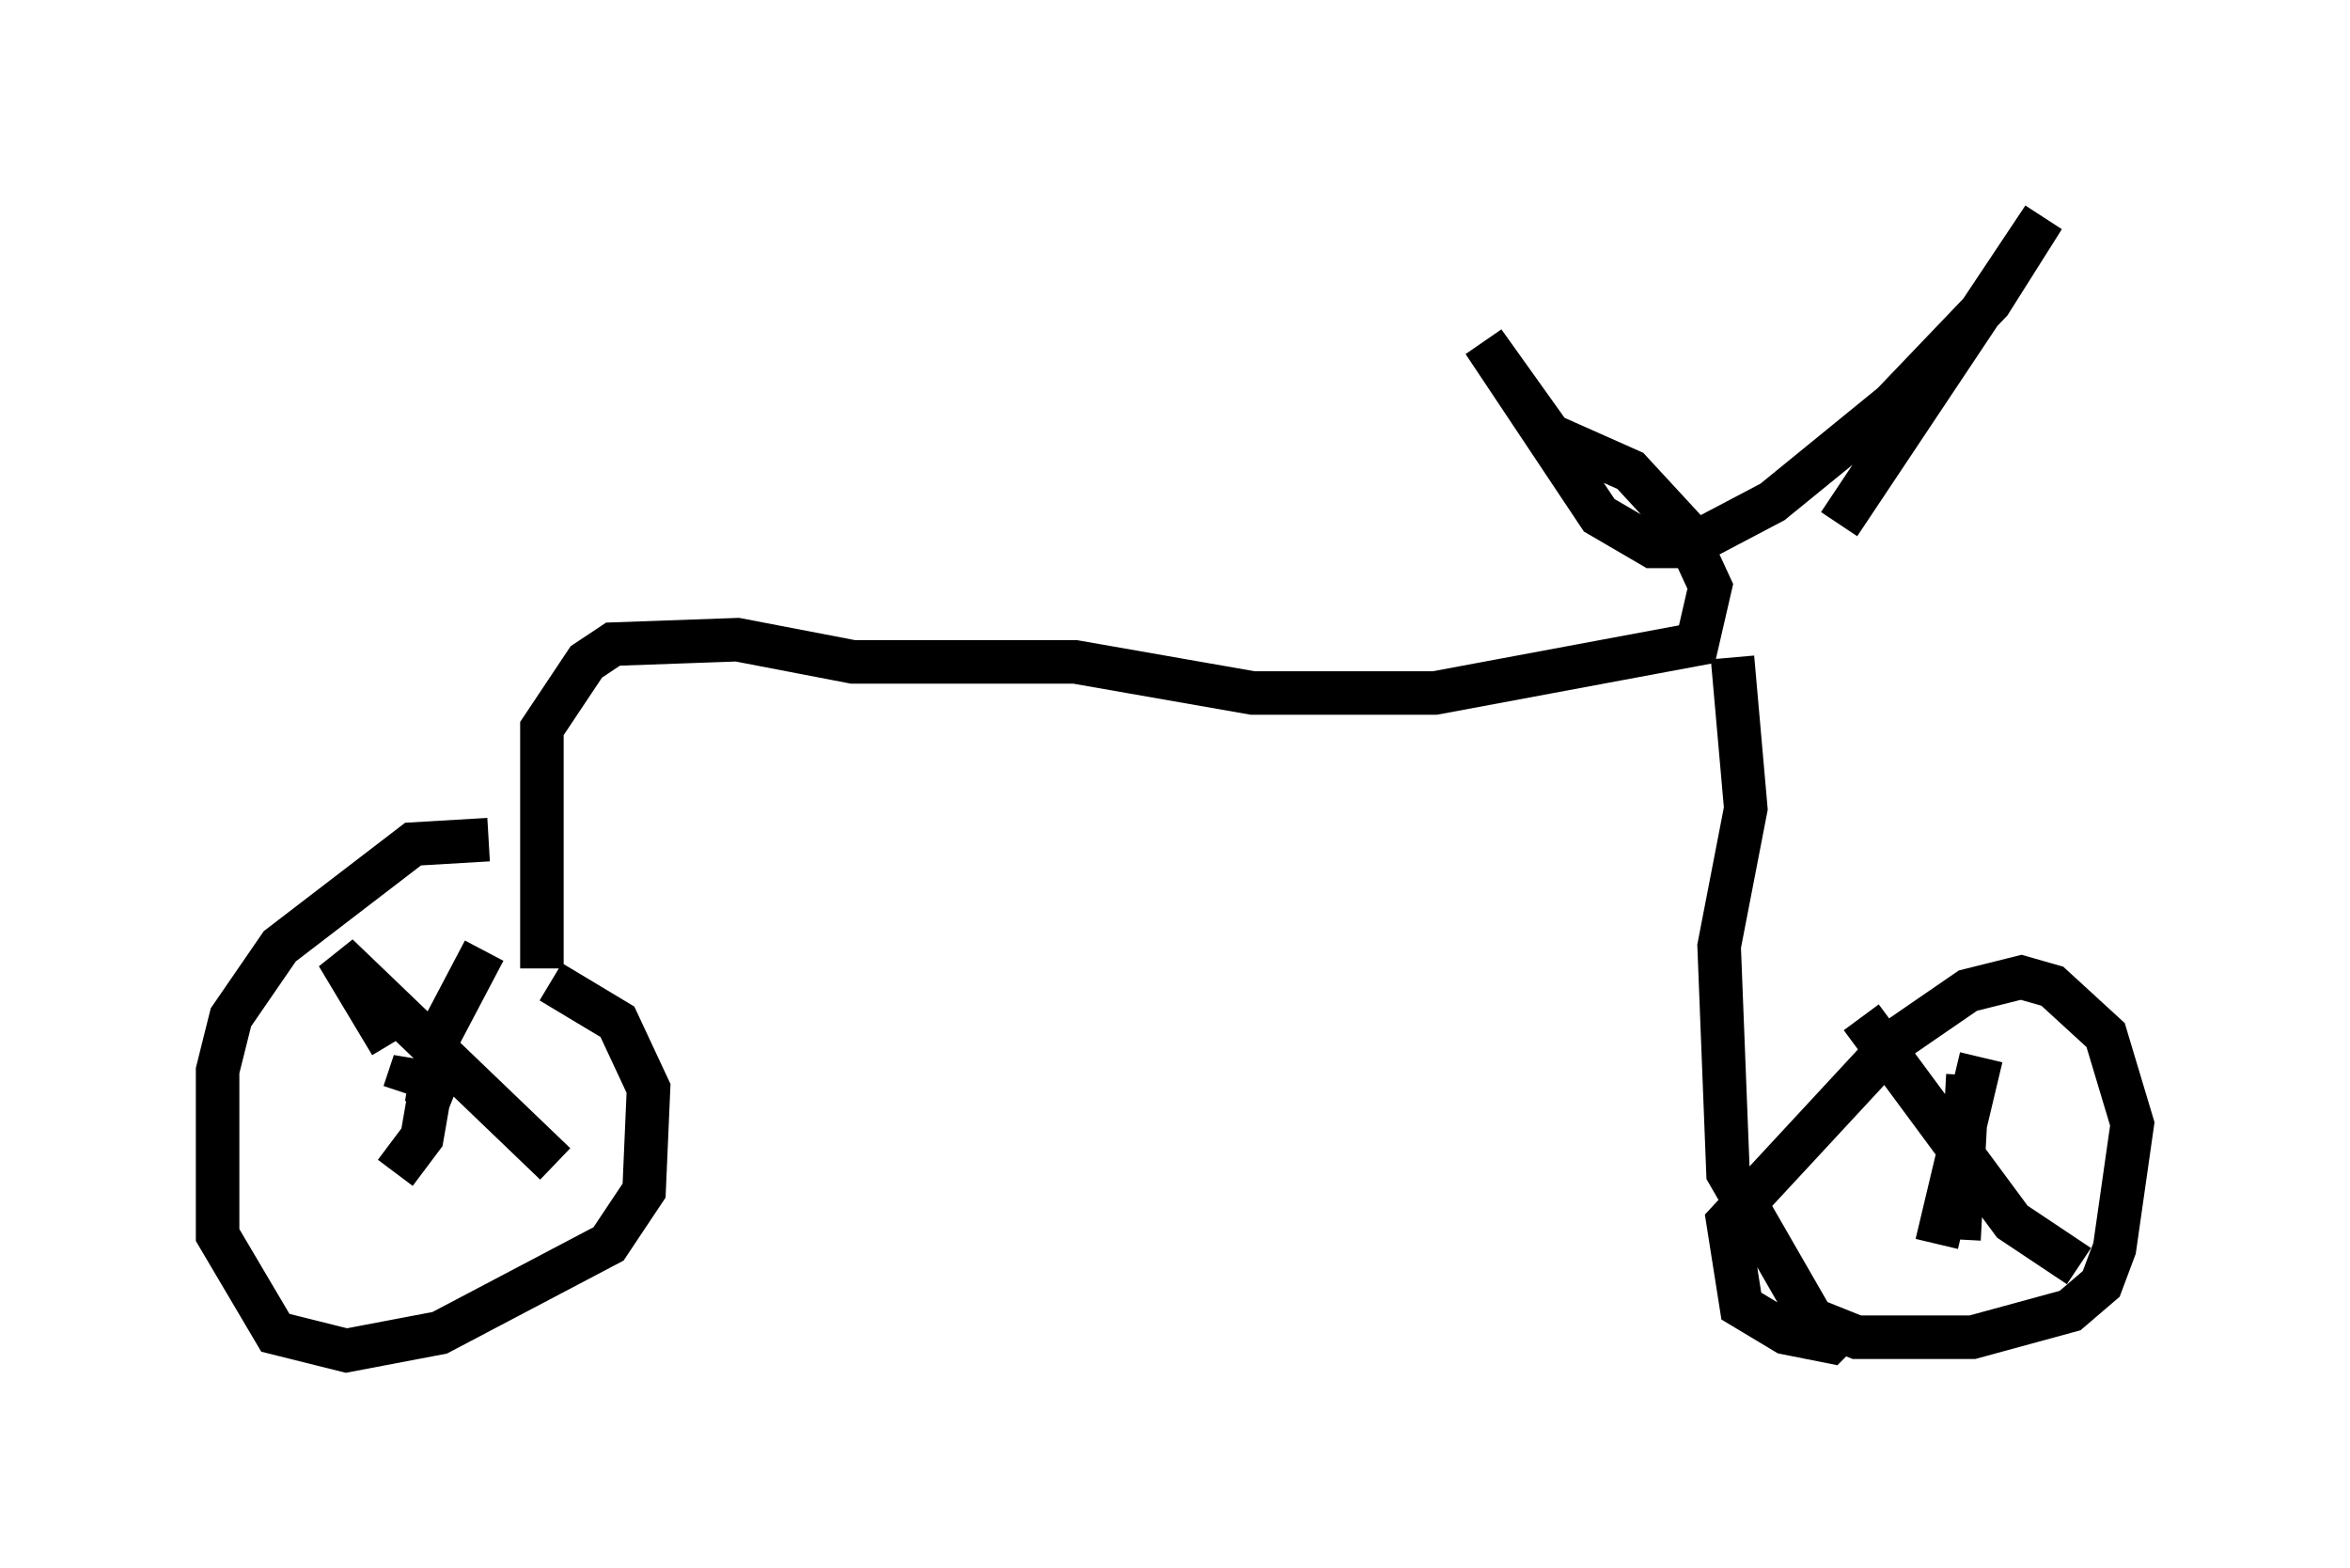 <?xml version="1.0" encoding="utf-8" ?>
<svg baseProfile="full" height="36.032" version="1.1" width="53.998" xmlns="http://www.w3.org/2000/svg" xmlns:ev="http://www.w3.org/2001/xml-events" xmlns:xlink="http://www.w3.org/1999/xlink"><defs /><rect fill="white" height="36.032" width="53.998" x="0" y="0" /><path d="M12.248, 19.802 m-1.021, -0.51 l-1.735, 0.102 -3.063, 2.348 l-1.123, 1.633 -0.306, 1.225 l0.0, 3.777 1.327, 2.246 l1.633, 0.408 2.144, -0.408 l3.879, -2.042 0.817, -1.225 l0.102, -2.348 -0.715, -1.531 l-1.531, -0.919 m-2.858, 2.858 l0.204, -0.51 -0.613, -0.102 l-0.102, 0.306 m-0.306, -1.123 l-1.225, -2.042 5.002, 4.798 m-1.633, -4.9 l-1.021, 1.94 -0.408, 2.348 l-0.613, 0.817 m3.369, -4.696 l0.0, -5.513 1.021, -1.531 l0.613, -0.408 2.858, -0.102 l2.654, 0.51 5.104, 0.0 l4.083, 0.715 4.185, 0.0 l6.023, -1.123 0.306, -1.327 l-0.613, -1.327 -1.225, -1.327 l-1.838, -0.817 -1.531, -2.144 l2.654, 3.981 1.225, 0.715 l0.817, 0.0 1.94, -1.021 l2.756, -2.246 2.246, -2.348 l1.225, -1.94 -4.696, 7.044 m-2.45, 3.063 l0.306, 3.471 -0.613, 3.165 l0.204, 5.206 1.94, 3.369 l1.021, 0.408 2.654, 0.0 l2.246, -0.613 0.715, -0.613 l0.306, -0.817 0.408, -2.858 l-0.613, -2.042 -1.225, -1.123 l-0.715, -0.204 -1.225, 0.306 l-1.633, 1.123 -3.879, 4.185 l0.306, 1.94 1.021, 0.613 l1.021, 0.204 0.204, -0.204 m0.51, -7.248 l3.471, 4.696 1.531, 1.021 m-2.246, -4.798 l-1.021, 4.288 m0.715, -3.879 l-0.204, 3.777 " fill="none" stroke="black" stroke-width="1" /></svg>